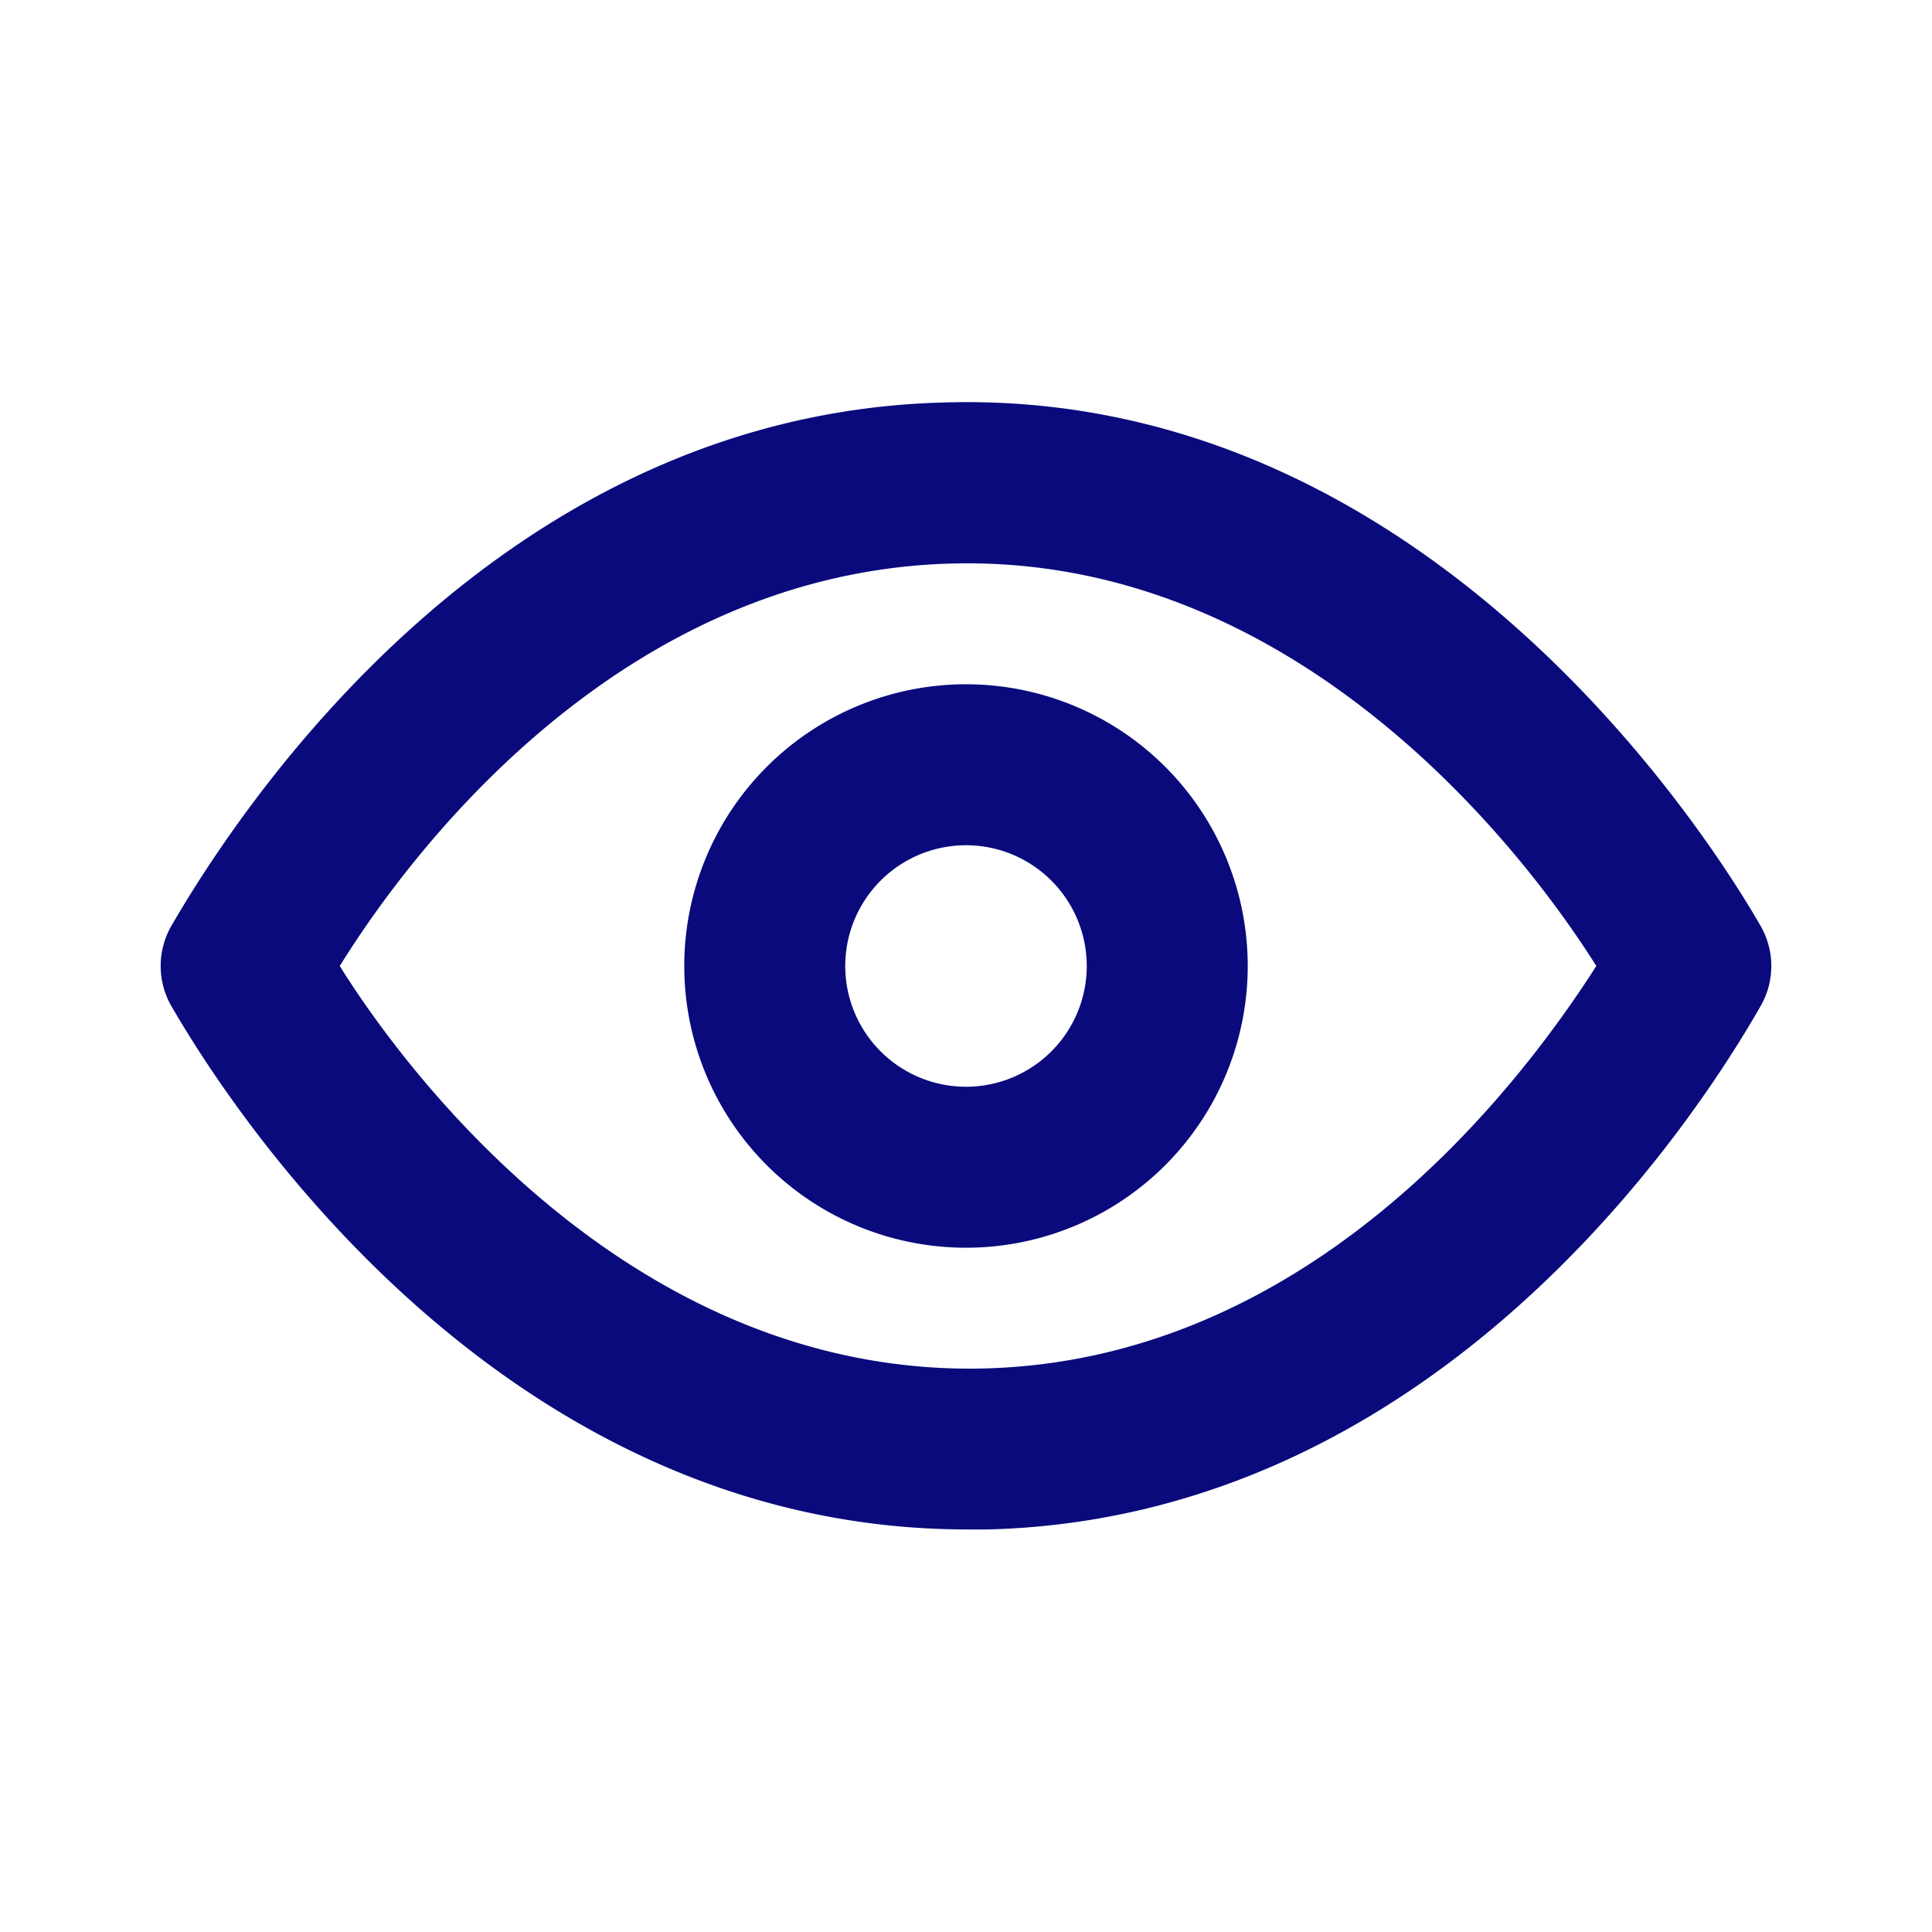<svg xmlns="http://www.w3.org/2000/svg" width="28" height="28" viewBox="0 0 28 28">
    <defs>
        <clipPath id="clip-path">
            <rect id="Rectangle_90" data-name="Rectangle 90" width="28" height="28" transform="translate(253 1175)"
                  fill="#0A0A7D" stroke="#707070" stroke-width="1"/>
        </clipPath>
    </defs>
    <g id="Mask_Group_18" data-name="Mask Group 18" transform="translate(-253 -1175)" clip-path="url(#clip-path)">
        <g id="eye-outline" transform="translate(267 1189)">
            <g id="eye-outline-2" data-name="eye-outline" transform="translate(-14 -14)">
                <g id="eye">
                    <rect id="Rectangle_89" data-name="Rectangle 89" width="28" height="28" fill="#0A0A7D" opacity="0"/>
                    <path id="Path_105" data-name="Path 105"
                          d="M25.182,12.584C24.436,11.289,20.329,4.791,13.352,5c-6.452.163-10.185,5.833-11.2,7.583a1.167,1.167,0,0,0,0,1.167c.735,1.272,4.667,7.583,11.538,7.583h.292c6.452-.163,10.2-5.833,11.2-7.583A1.167,1.167,0,0,0,25.182,12.584ZM13.924,19c-5.028.117-8.307-4.188-9.333-5.833C5.757,11.289,8.8,7.451,13.469,7.334c5.005-.128,8.3,4.188,9.333,5.833-1.2,1.878-4.212,5.717-8.878,5.833Z"
                          transform="translate(0.333 0.833)" fill="#0A0A7D"/>
                    <path id="Path_106" data-name="Path 106"
                          d="M12.583,8.5a4.083,4.083,0,1,0,4.083,4.083A4.083,4.083,0,0,0,12.583,8.5Zm0,5.833a1.75,1.75,0,1,1,1.75-1.75A1.75,1.75,0,0,1,12.583,14.333Z"
                          transform="translate(1.417 1.417)" fill="#0A0A7D"/>
                </g>
            </g>
        </g>
    </g>
</svg>
